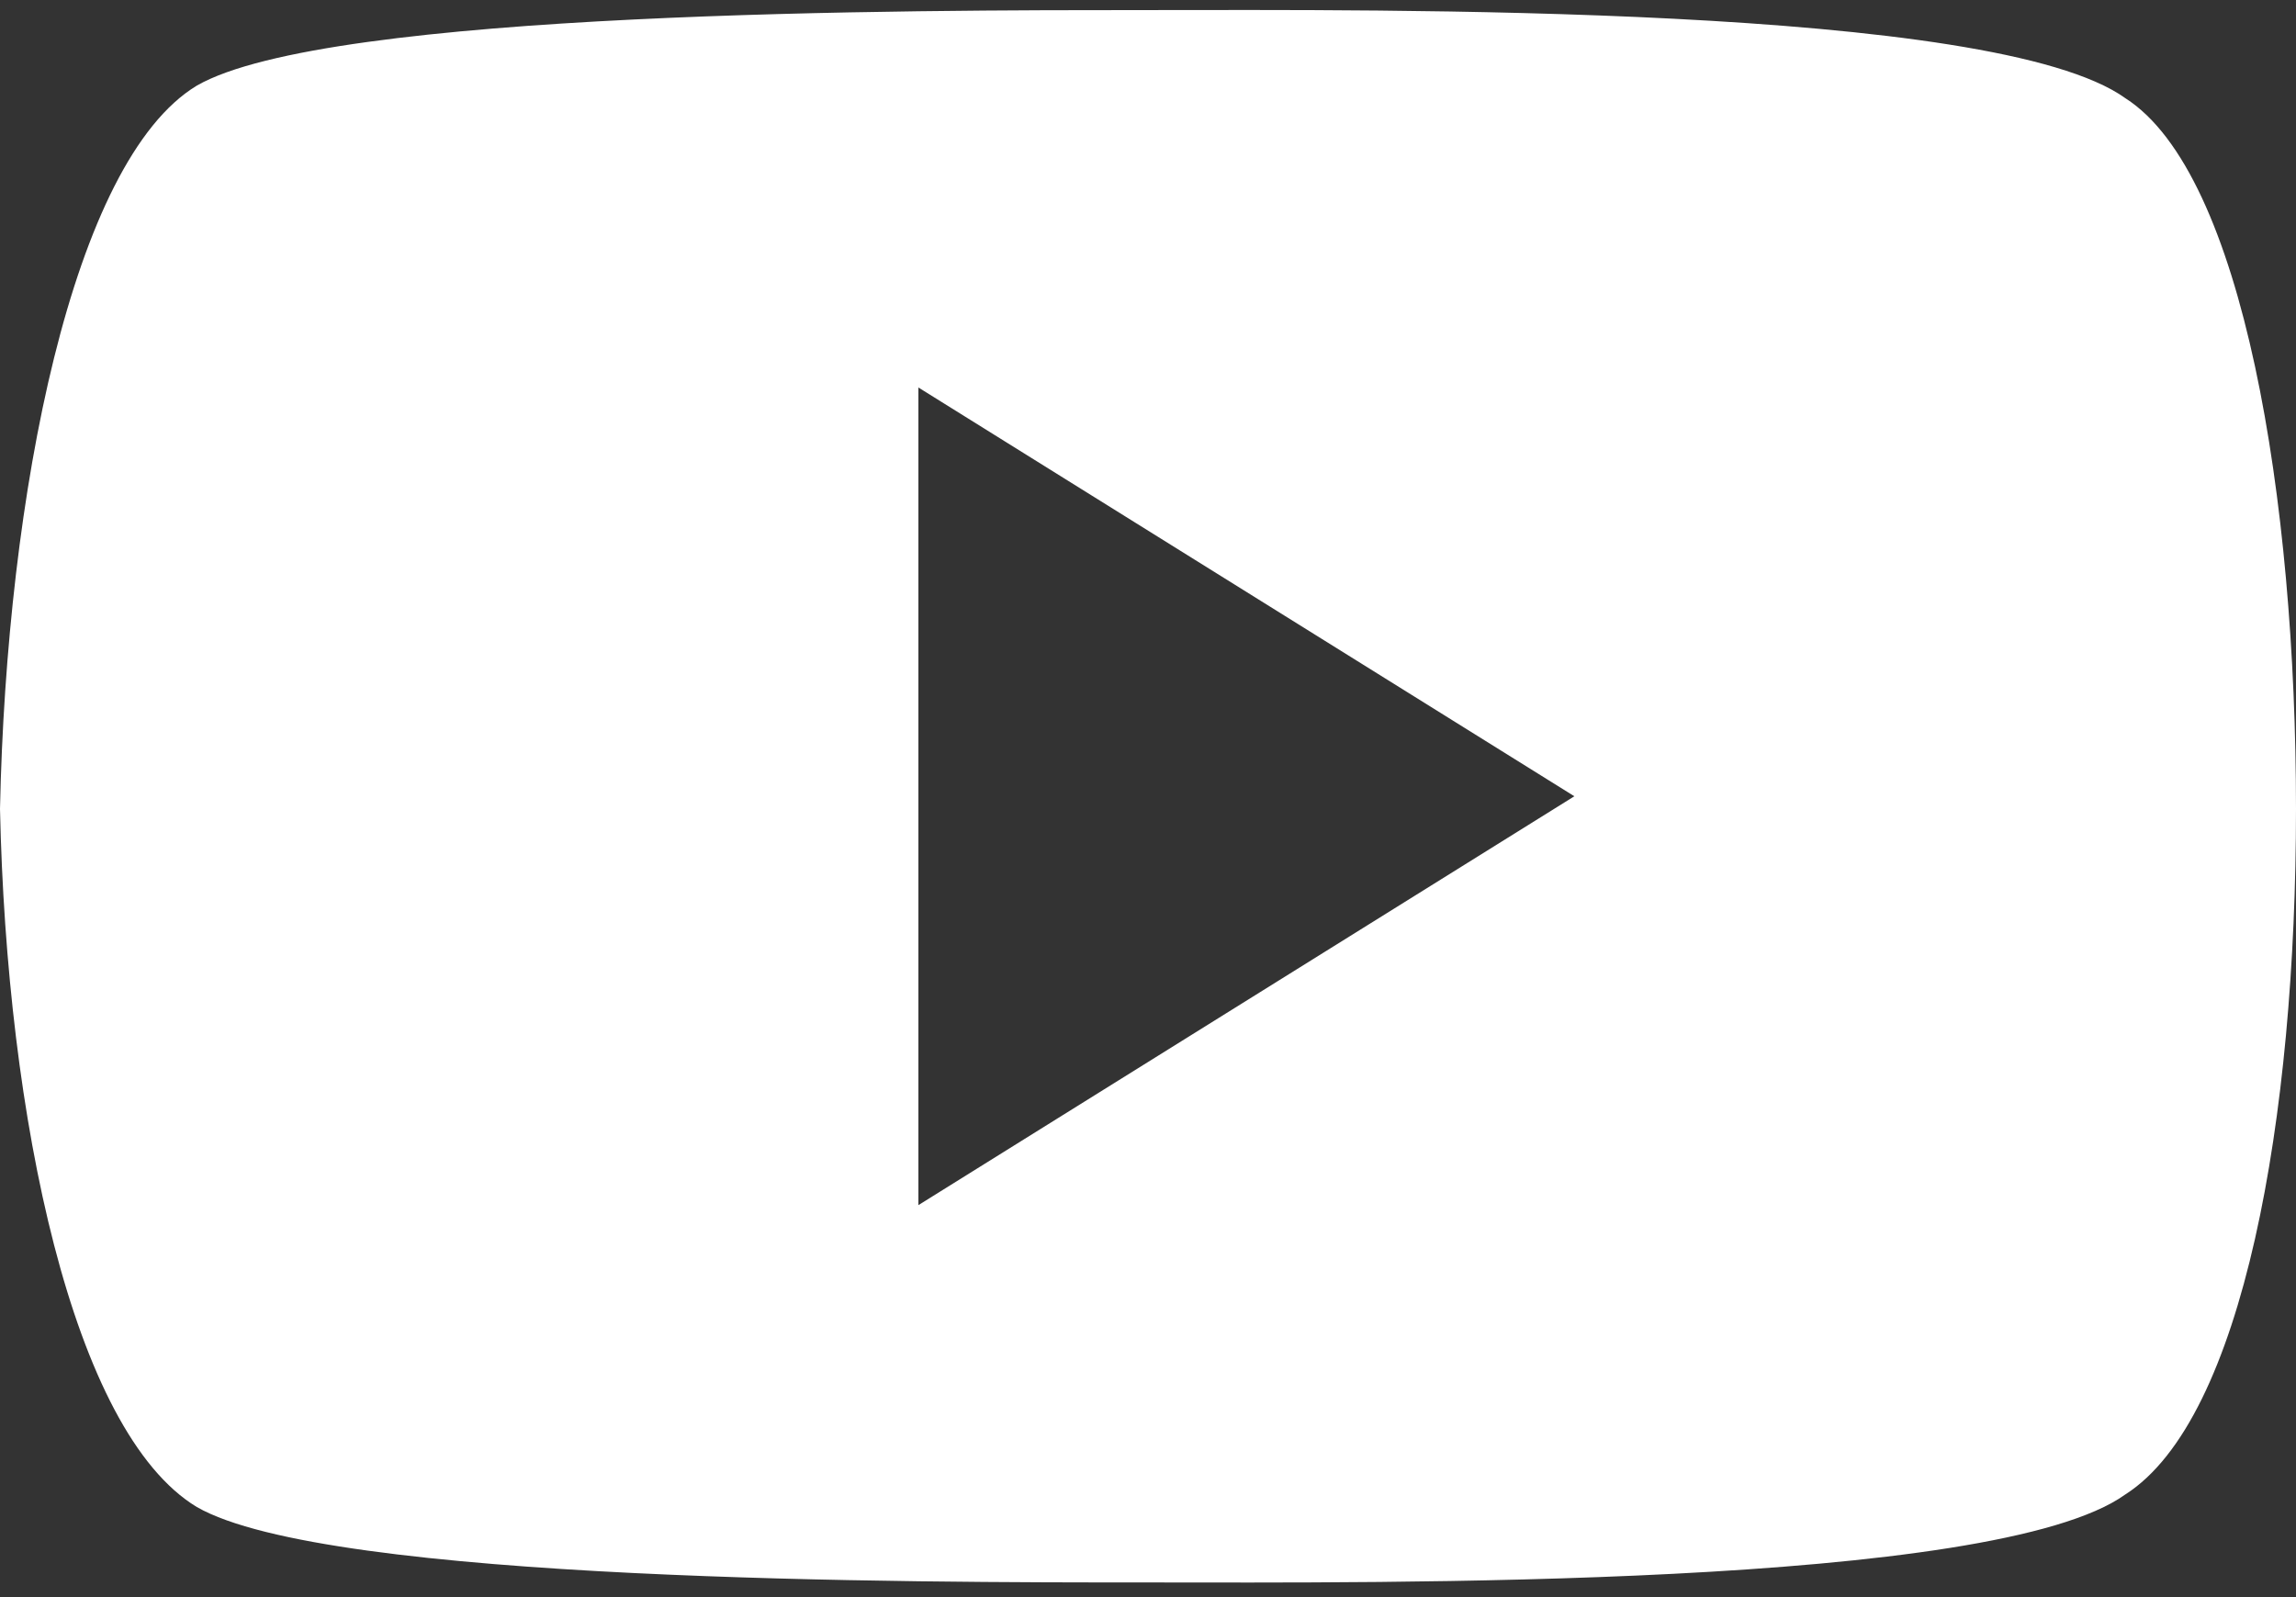 <svg width="23" height="16" viewBox="0 0 23 16" fill="none" xmlns="http://www.w3.org/2000/svg">
<rect x="0" y="0" width="23" height="16" fill="#333333" stroke="none"/>
<path d="M9.2 3.882V12.073L15.771 7.977L9.2 3.882ZM23 8.103C23 11.191 22.474 14.215 21.291 14.971C19.977 15.916 13.8 15.853 11.5 15.853C9.134 15.853 3.286 15.853 1.971 15.097C0.723 14.341 0.066 11.191 0 8.103C0.066 4.953 0.723 1.614 1.971 0.858C3.286 0.101 9.134 0.101 11.5 0.101C13.8 0.101 19.977 0.038 21.291 0.984C22.474 1.74 23 5.016 23 8.103Z" fill="white"/>
</svg>
